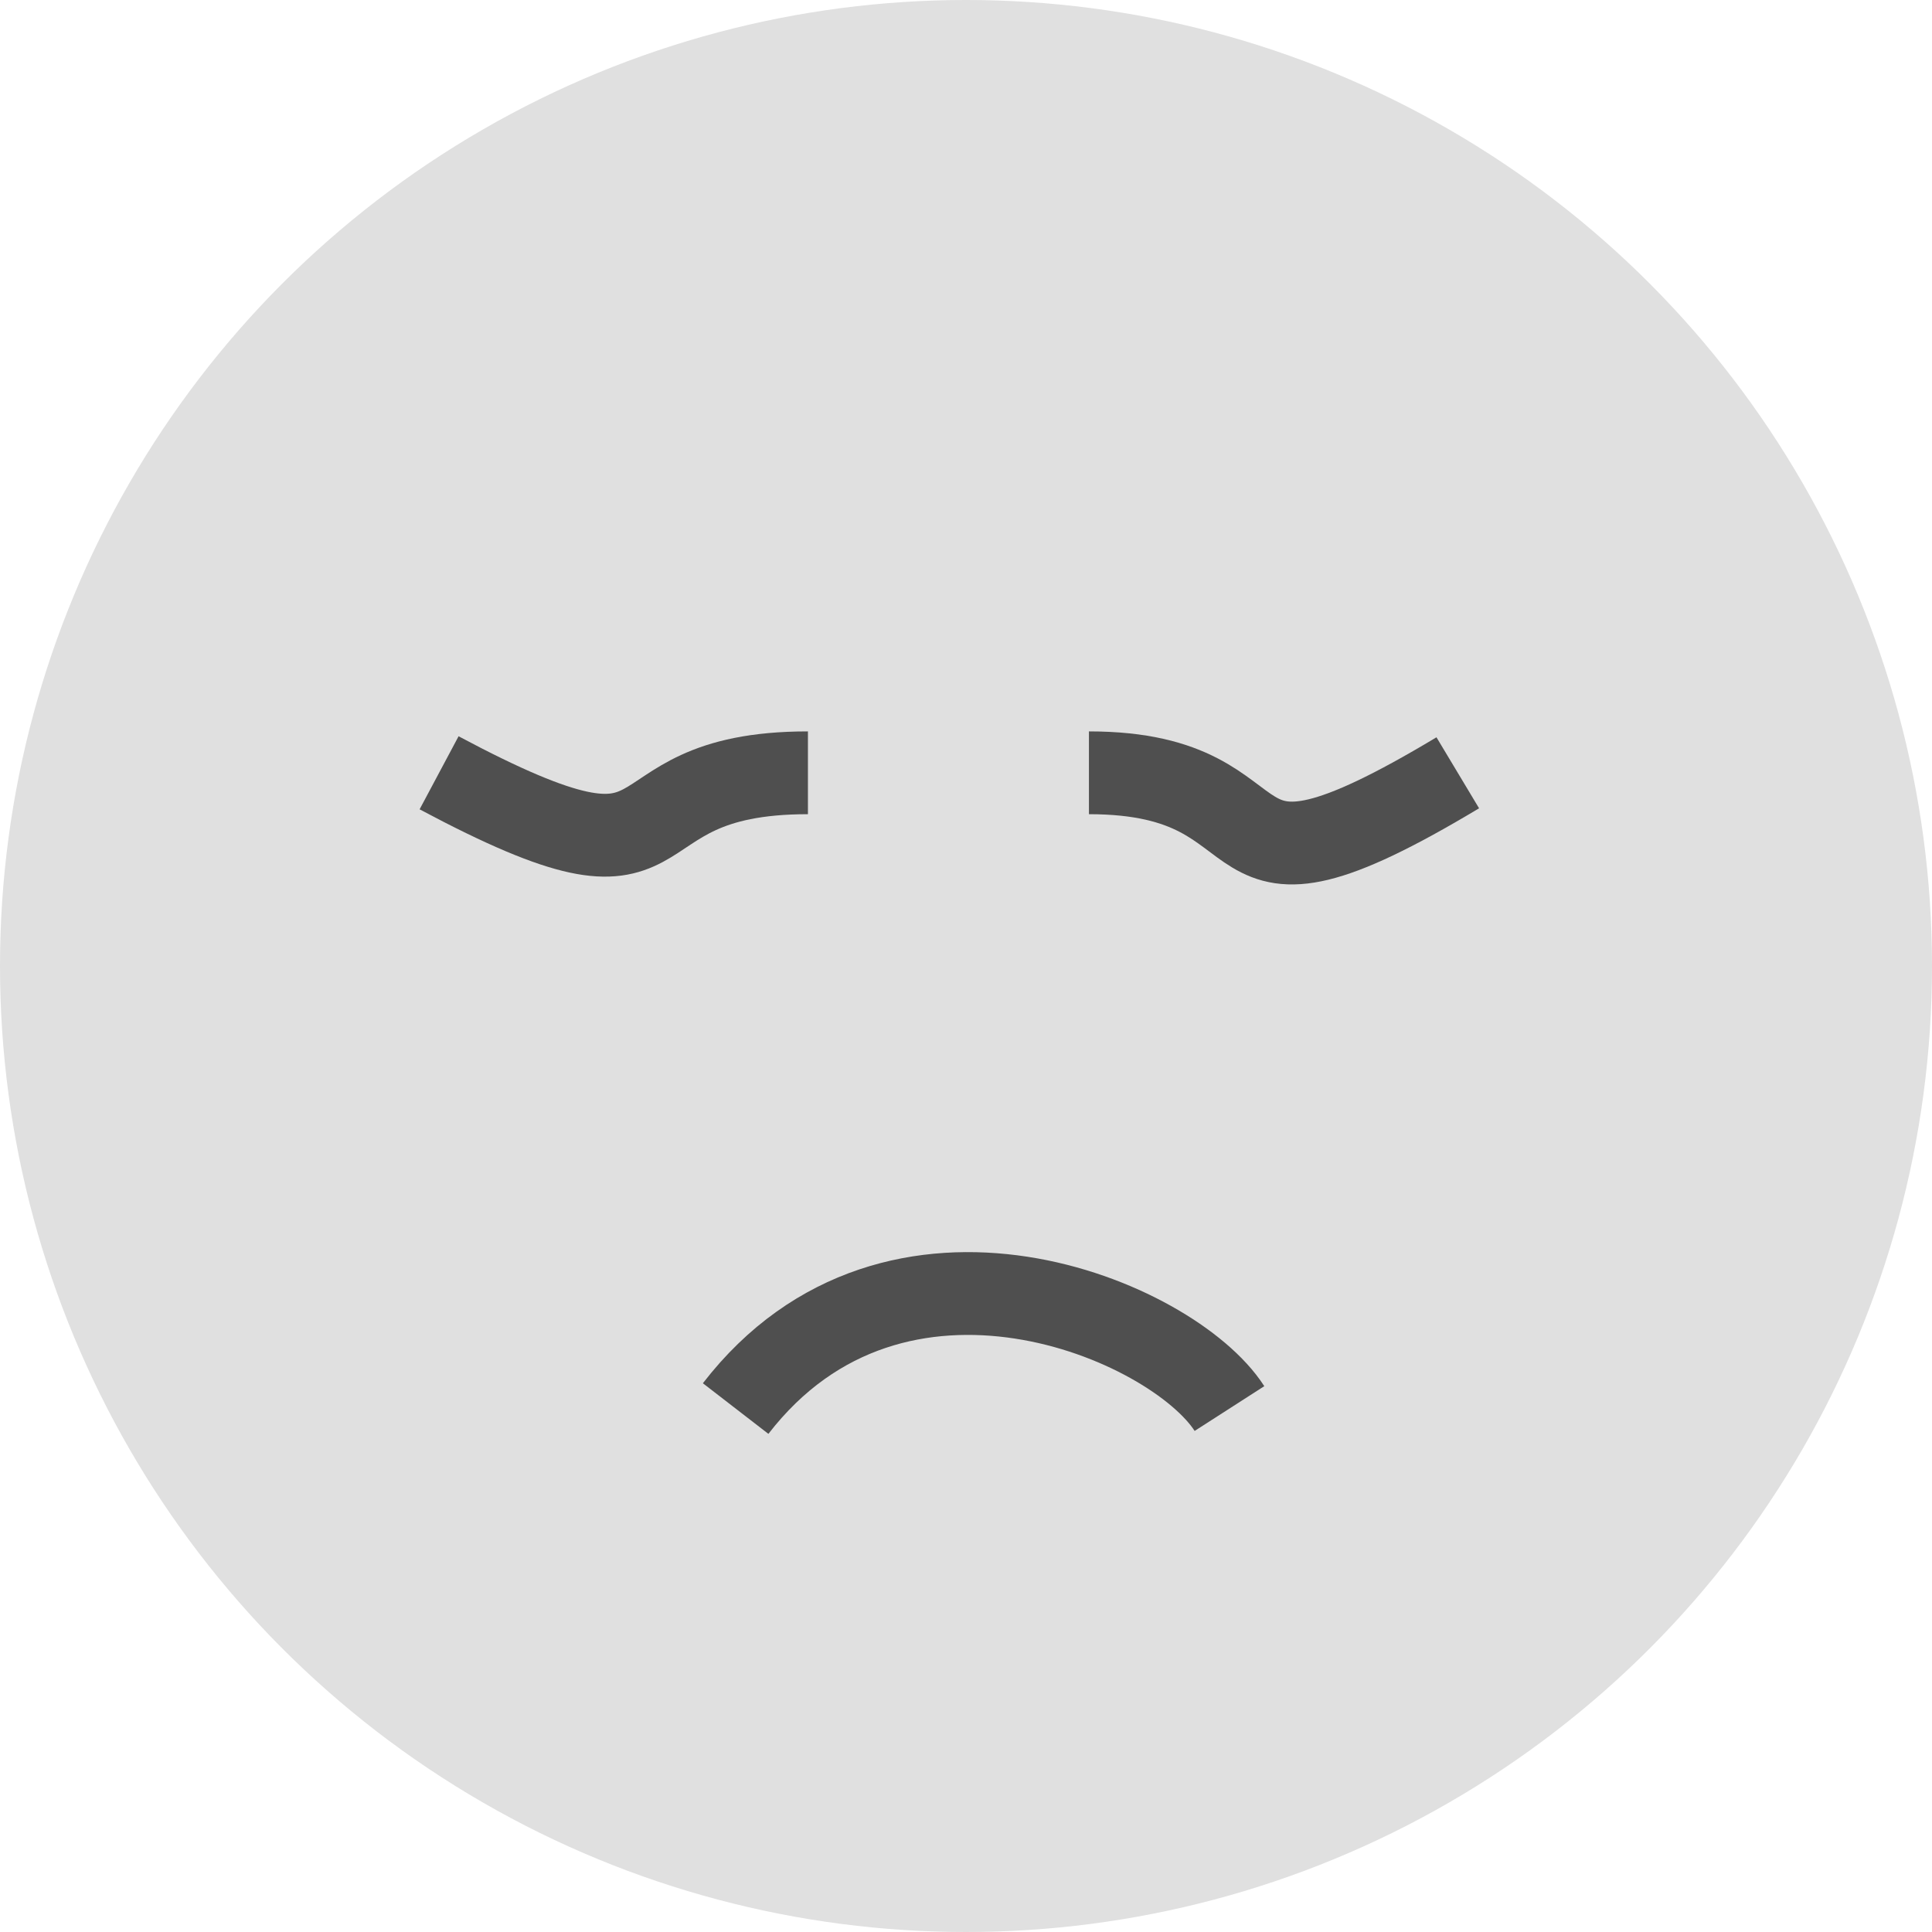 <svg width="350" height="350" viewBox="0 0 350 350" fill="none" xmlns="http://www.w3.org/2000/svg">
<circle cx="175" cy="175" r="175" fill="#E0E0E0"/>
<path d="M79.546 139.999C127.273 165.454 108.182 139.999 146.364 139.999" stroke="#4F4F4F" stroke-width="15"/>
<path d="M264.09 139.999C216.363 168.635 235.453 139.999 197.272 139.999" stroke="#4F4F4F" stroke-width="15"/>
<path d="M222.729 255.173C212.406 239.111 162.244 217.66 133.268 255.173" stroke="#4F4F4F" stroke-width="15"/>
</svg>
